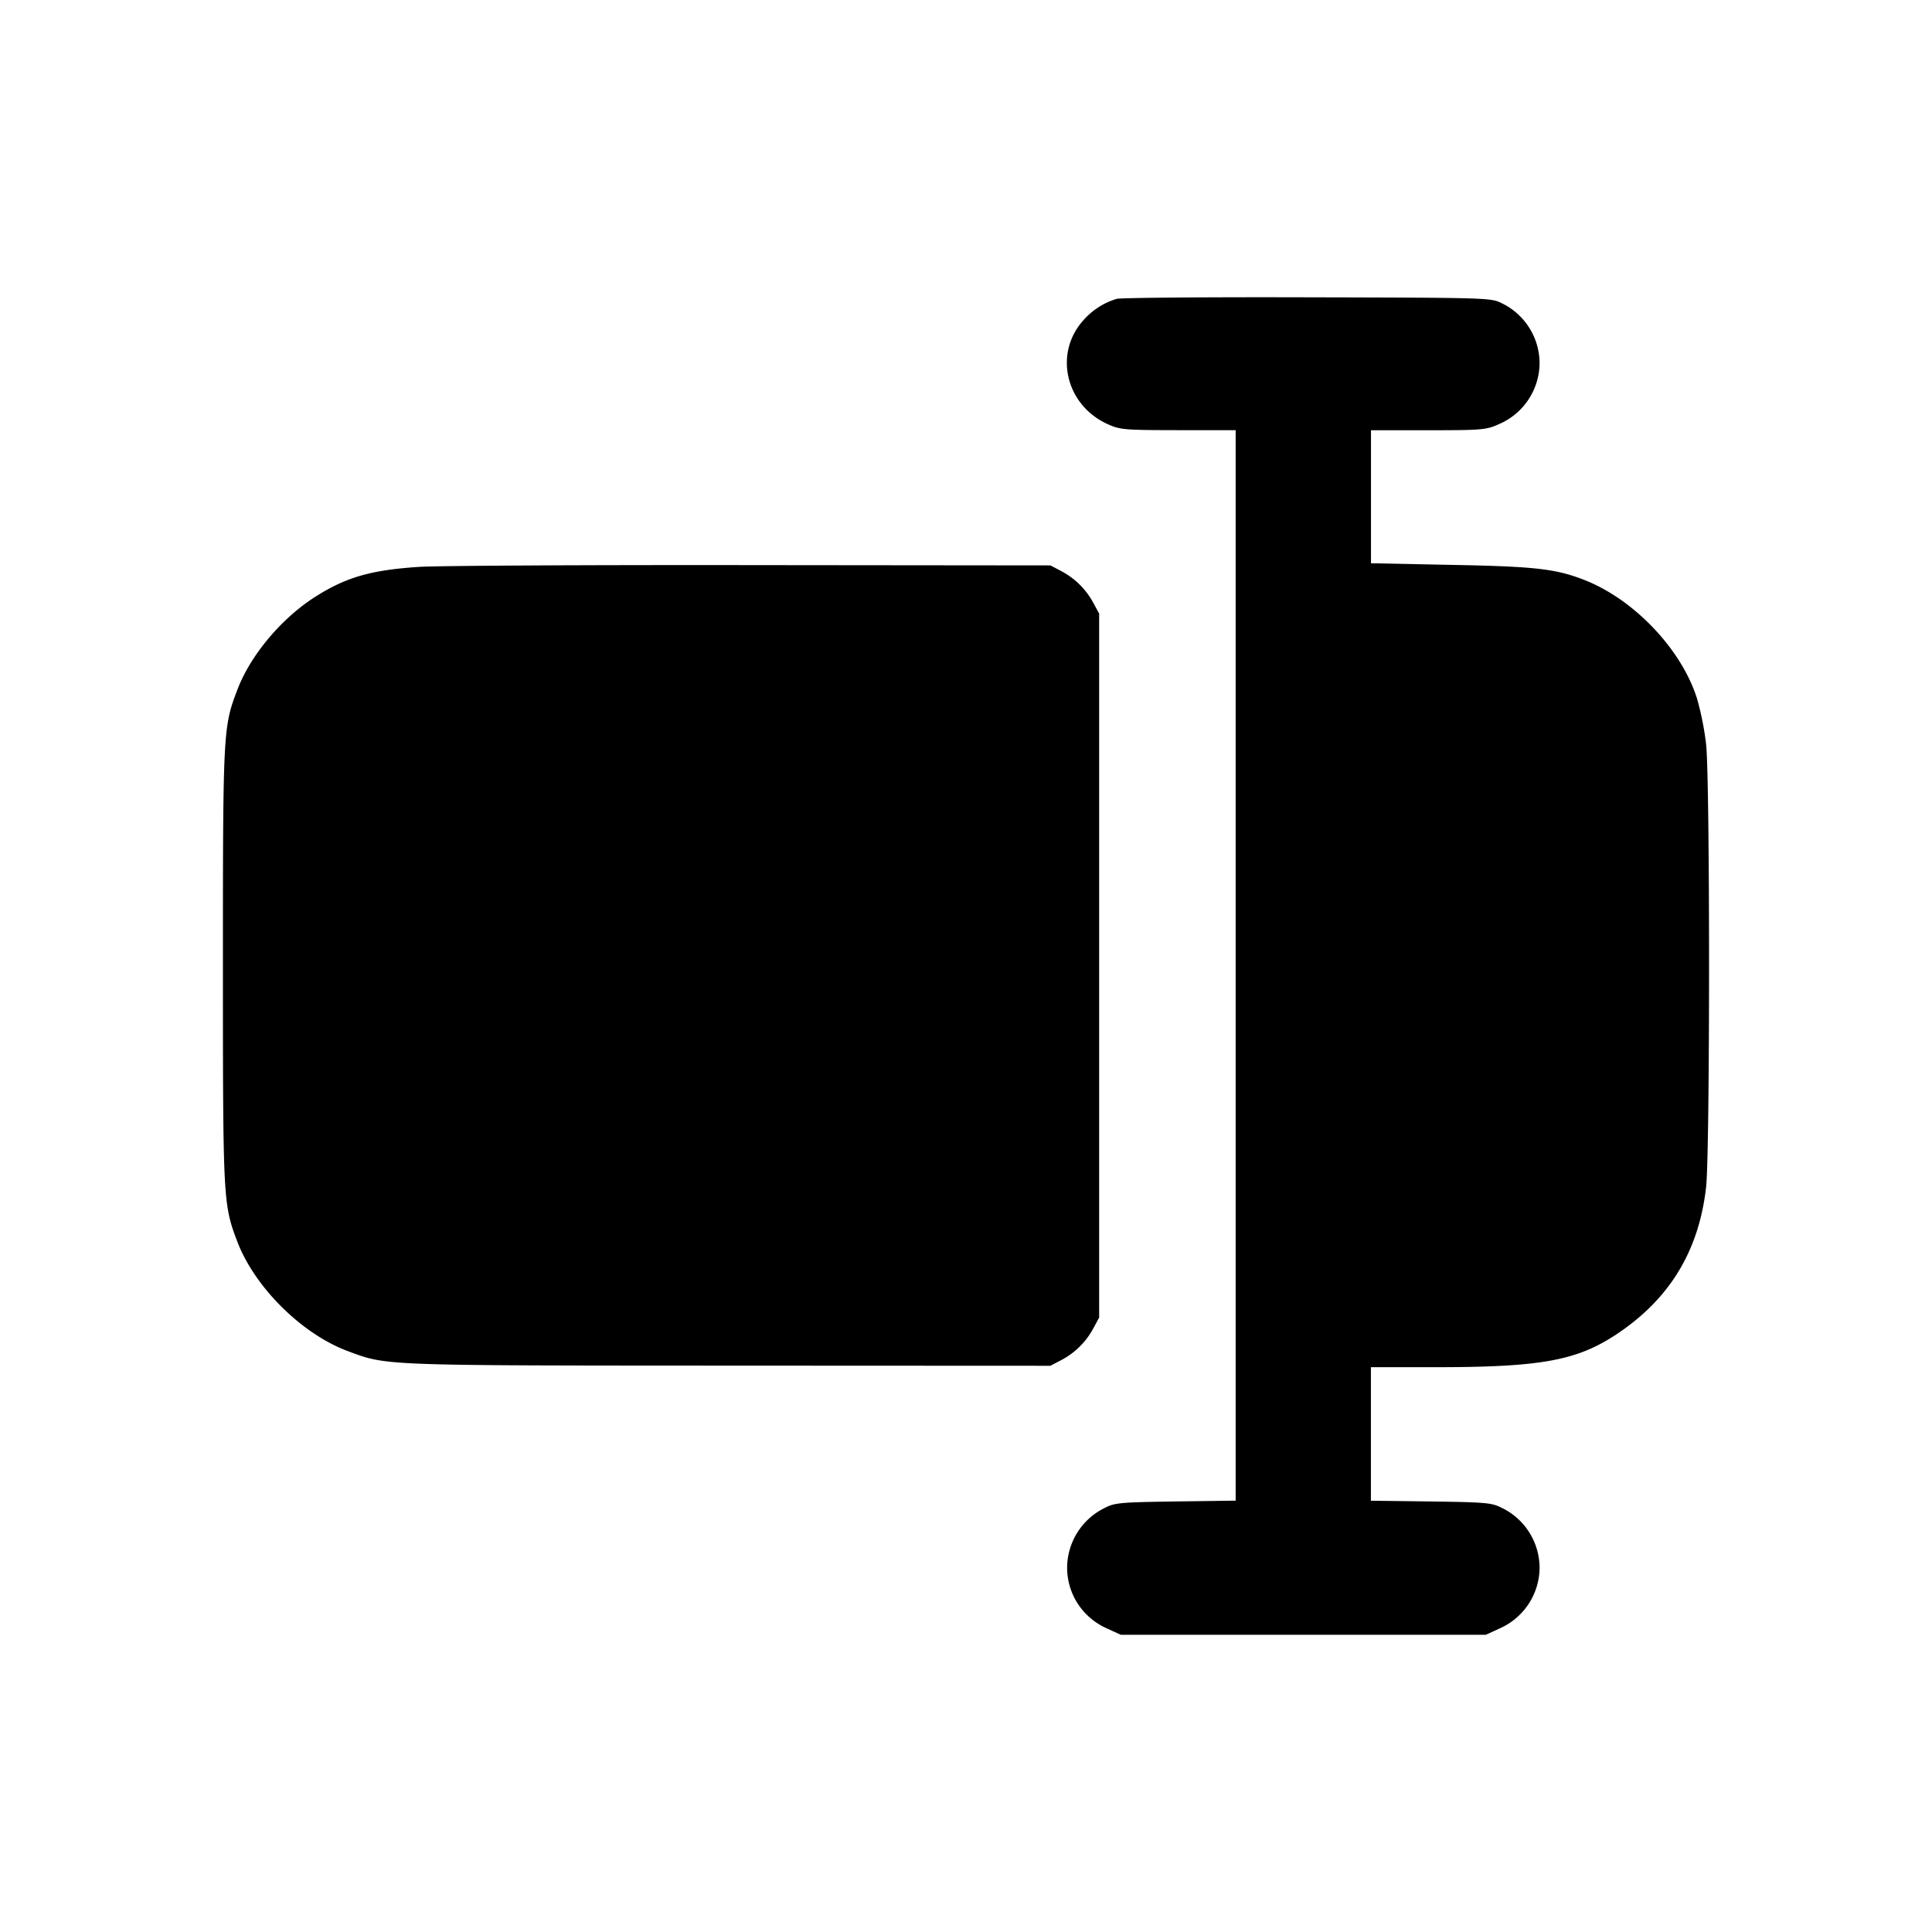 <svg xmlns="http://www.w3.org/2000/svg" width="26" height="26" fill="currentColor" class="sym sym-text-input-solid" viewBox="0 0 26 26">
  <path d="M15.028 4.022a.96.96 0 0 0-.444.283c-.405.444-.248 1.14.316 1.4.173.079.222.083.955.084h.774v14.406l-.81.011c-.75.011-.82.017-.958.09a.9.9 0 0 0-.5.801c0 .364.218.677.534.817l.005.002.182.084h4.914l.183-.084a.9.9 0 0 0 .54-.819.9.9 0 0 0-.496-.799l-.006-.002c-.137-.073-.208-.079-.958-.09l-.81-.01v-1.797h.876c1.393 0 1.882-.087 2.405-.427.73-.475 1.132-1.128 1.23-1.997.053-.47.053-5.491 0-5.96a4 4 0 0 0-.134-.655l.008.03c-.21-.657-.846-1.324-1.512-1.585-.385-.15-.658-.182-1.788-.203L18.45 7.58V5.79h.773c.734 0 .783-.006.956-.085a.9.9 0 0 0 .54-.819.9.9 0 0 0-.496-.799l-.005-.002c-.148-.078-.157-.078-2.624-.084-1.361-.004-2.516.006-2.566.021"/>
  <path d="M5.637 7.629c-.641.042-.977.138-1.389.399-.456.288-.875.786-1.052 1.25C3.003 9.782 3 9.83 3 12.994c0 3.162.003 3.213.194 3.716.235.615.868 1.242 1.485 1.472.53.198.434.194 5.125.196l4.332.002.147-.077a1.03 1.03 0 0 0 .43-.426l.079-.146V8.258l-.079-.146a1.04 1.04 0 0 0-.425-.423l-.005-.003-.147-.077-4.04-.004c-2.223-.003-4.229.008-4.46.024"/>
</svg>